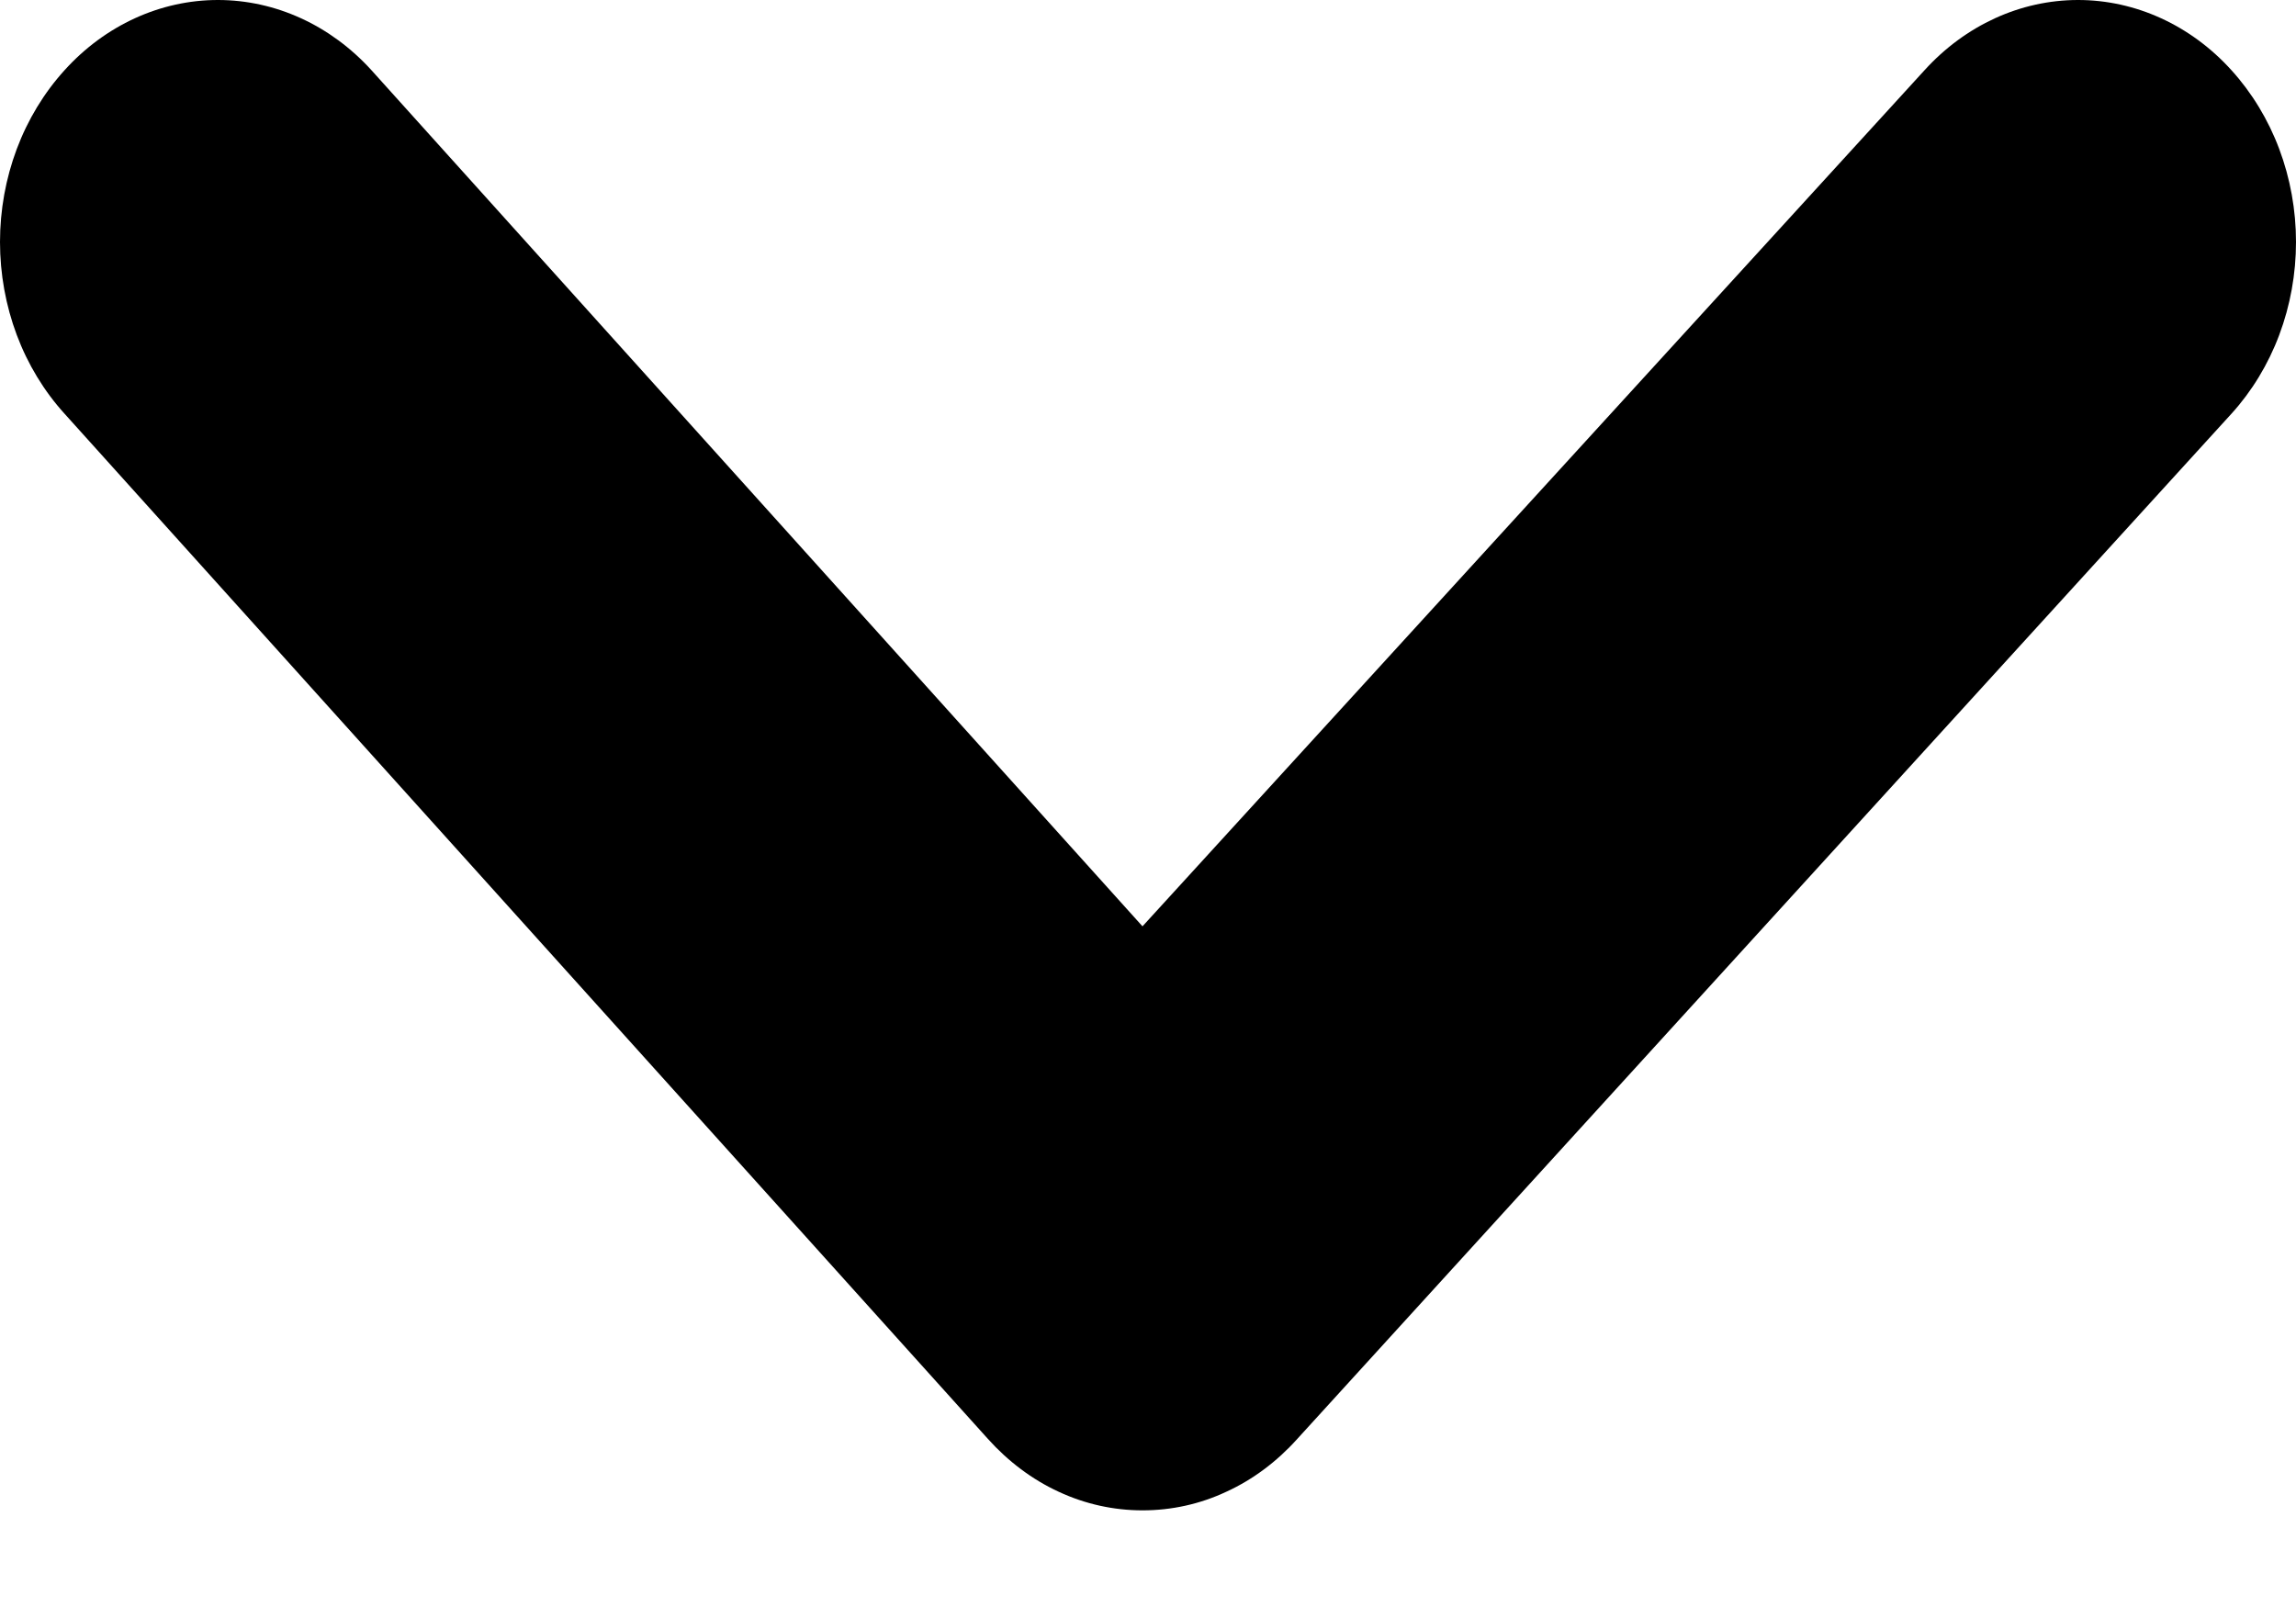 <svg width="10" height="7" viewBox="0 0 10 7" fill="none" xmlns="http://www.w3.org/2000/svg">
<path d="M9.719 0.306C9.542 0.11 9.301 0 9.051 0C8.8 0 8.56 0.11 8.382 0.306L4.976 4.035L1.618 0.306C1.44 0.11 1.2 0 0.949 0C0.699 0 0.458 0.11 0.281 0.306C0.192 0.404 0.121 0.521 0.073 0.649C0.025 0.777 0 0.915 0 1.054C0 1.193 0.025 1.331 0.073 1.459C0.121 1.587 0.192 1.704 0.281 1.802L4.303 6.268C4.391 6.366 4.496 6.445 4.611 6.498C4.727 6.552 4.851 6.579 4.976 6.579C5.102 6.579 5.226 6.552 5.341 6.498C5.457 6.445 5.562 6.366 5.65 6.268L9.719 1.802C9.808 1.704 9.879 1.587 9.927 1.459C9.975 1.331 10 1.193 10 1.054C10 0.915 9.975 0.777 9.927 0.649C9.879 0.521 9.808 0.404 9.719 0.306Z" fill="black"/>
</svg>
